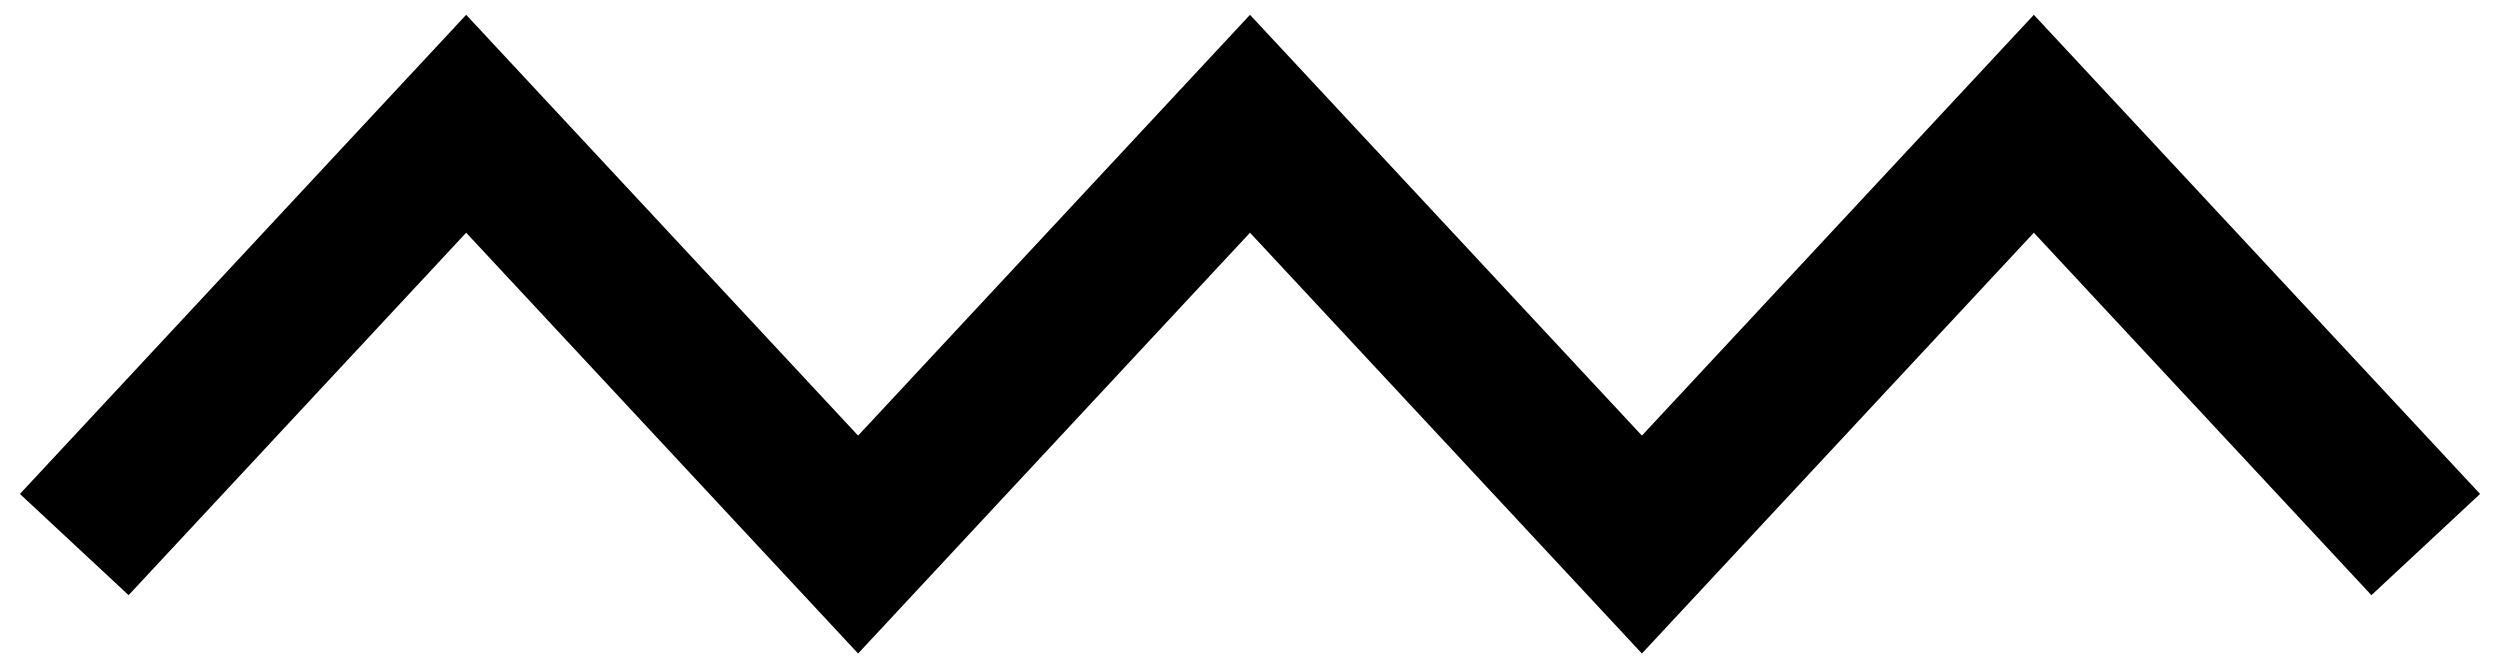 <svg width="101" height="27" viewBox="0 0 101 27" fill="none" xmlns="http://www.w3.org/2000/svg">
<path d="M3 22L18.833 5L34.667 22L50.5 5L66.333 22L82.167 5L98 22" stroke="black" stroke-width="6"/>
</svg>
